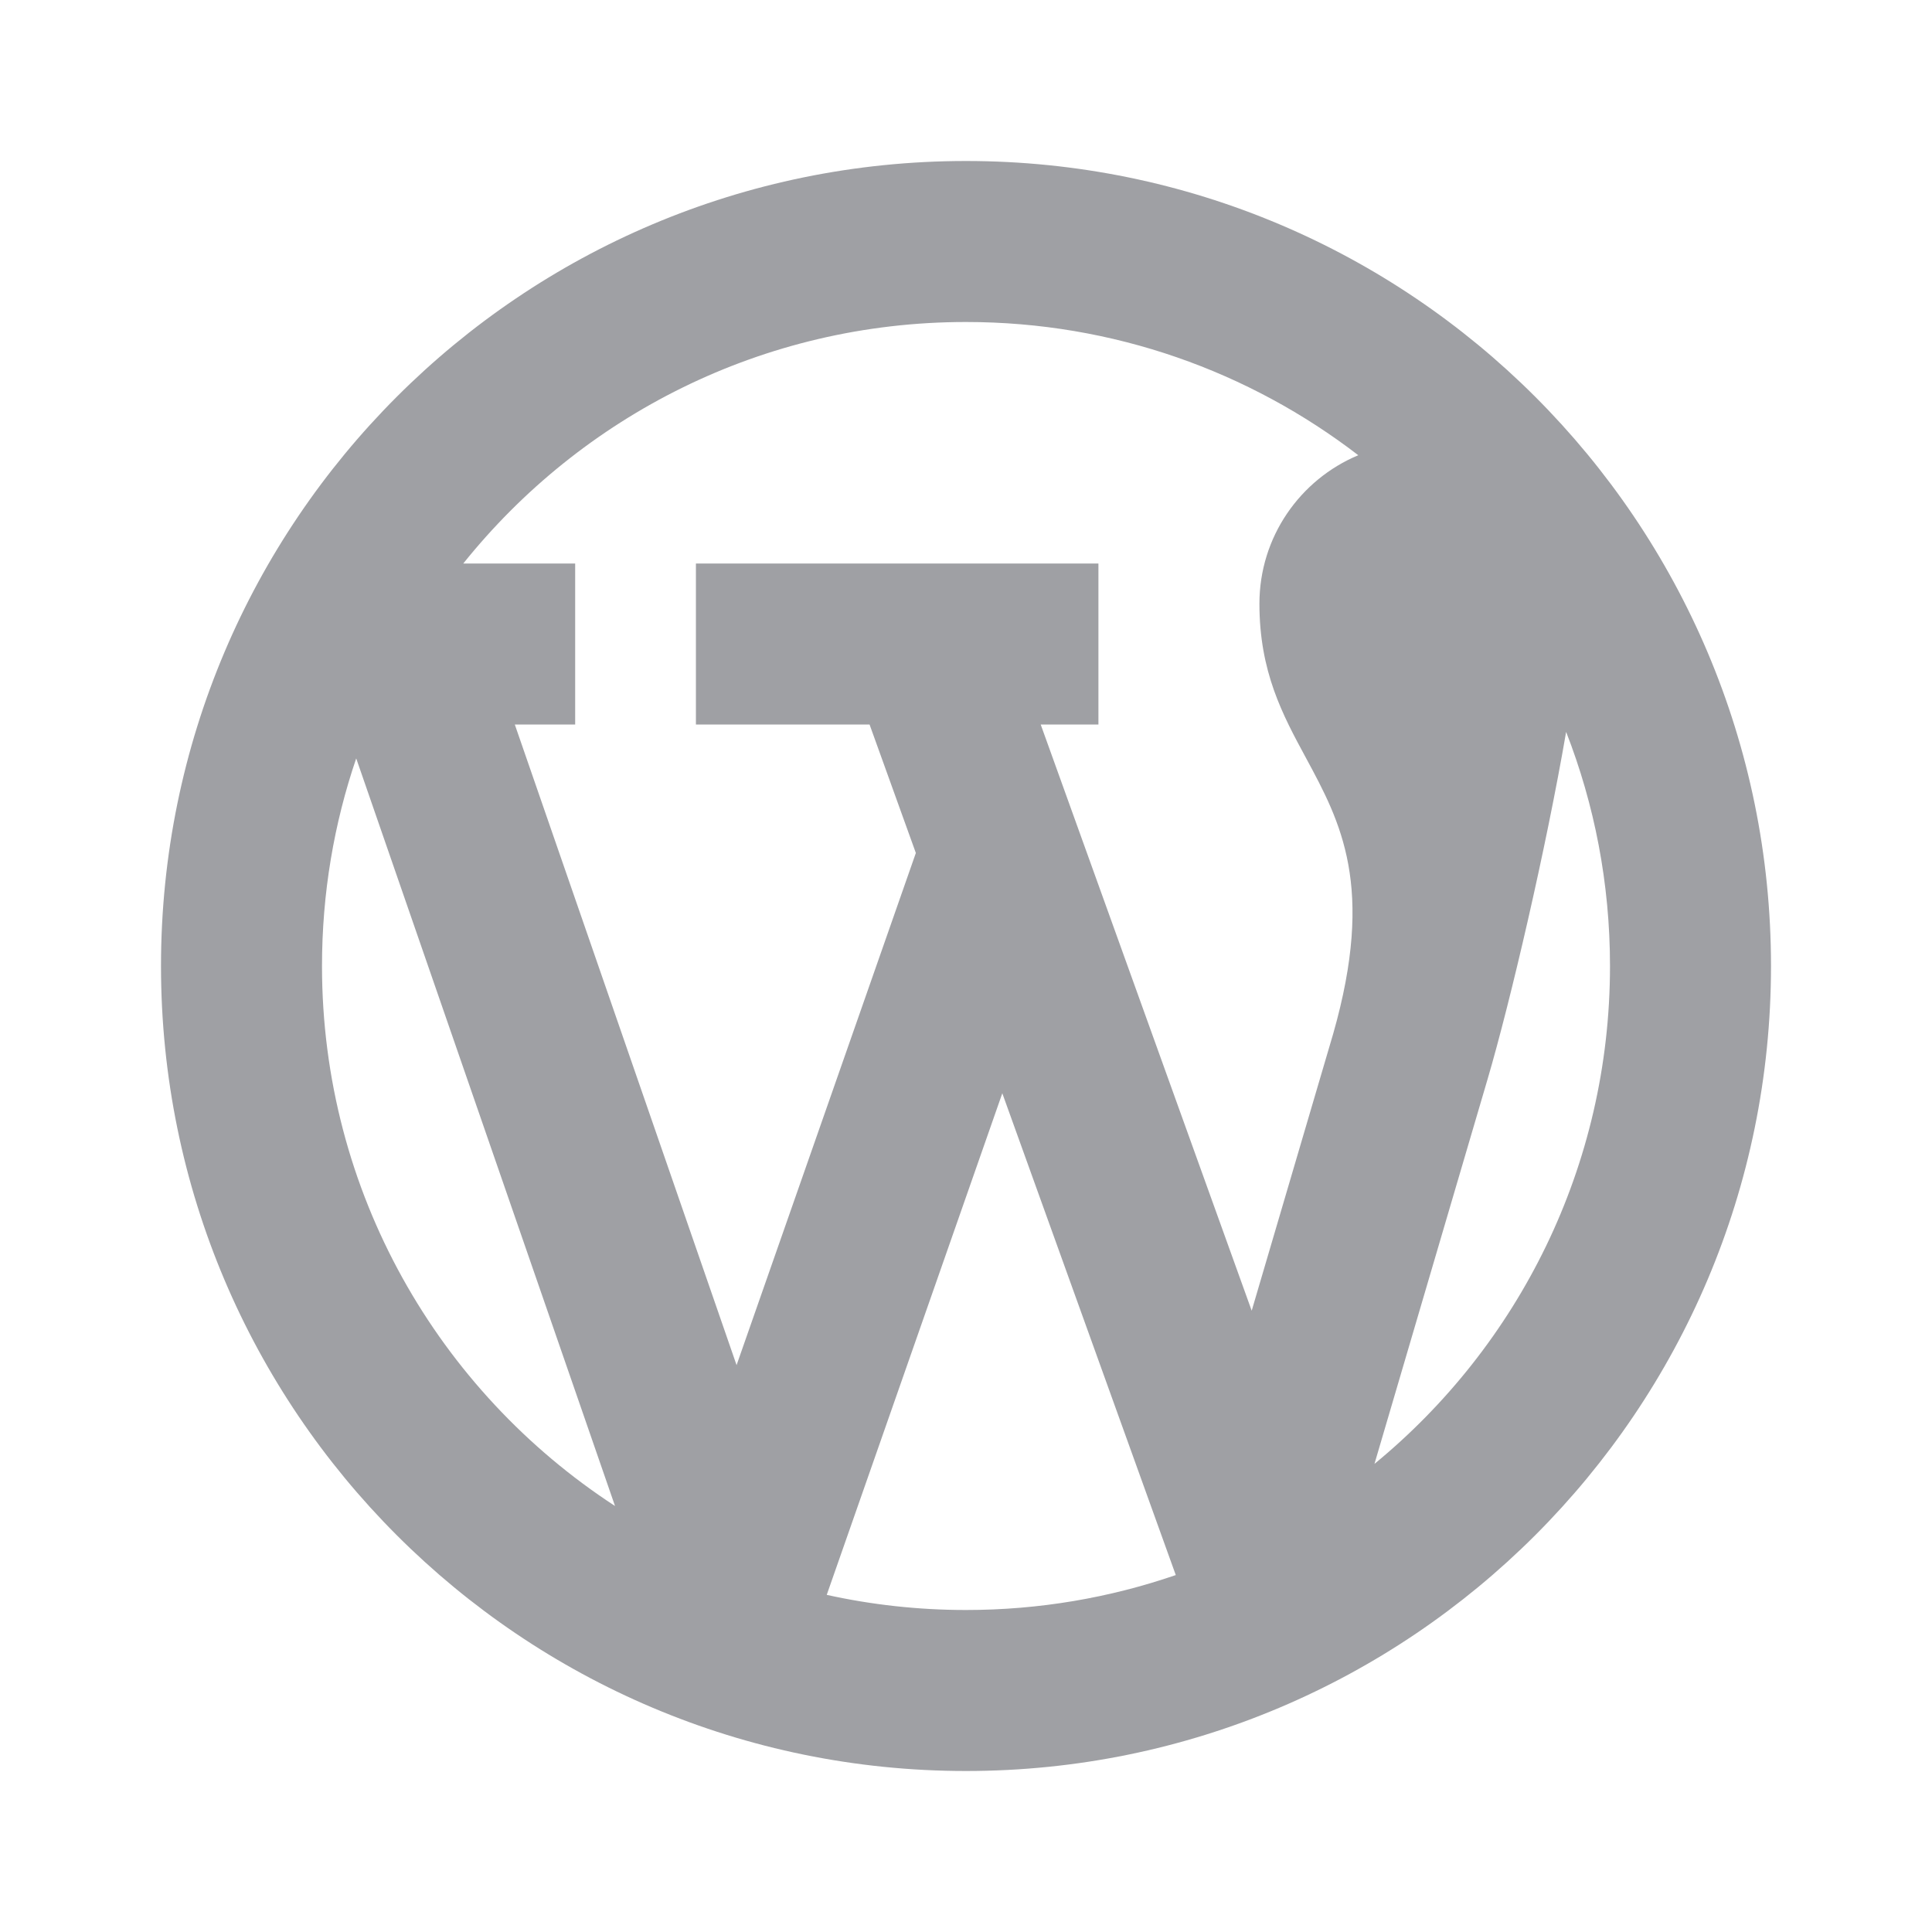<svg xmlns="http://www.w3.org/2000/svg" viewBox="0 0 24 24" width="64" height="64" fill="#9FA0A4" version="1.2" baseProfile="tiny" xmlns:svg="http://www.w3.org/2000/svg"><path d="M22 12C22 17.523 17.523 22 12 22C6.477 22 2 17.523 2 12C2 6.477 6.477 2 12 2C17.523 2 22 6.477 22 12ZM14.606 19.566L12.451 13.581L10.27 19.812C10.827 19.935 11.406 20 12 20C12.912 20 13.789 19.847 14.606 19.566ZM17.074 18.185C18.86 16.718 20 14.492 20 12C20 10.974 19.807 9.994 19.455 9.092C19.205 10.546 18.763 12.441 18.479 13.407L17.074 18.185ZM16.873 5.655C15.523 4.617 13.834 4 12 4C9.474 4 7.221 5.171 5.755 7H7.145V9H6.395L9.15 16.958L11.377 10.596L10.802 9H8.645L8.645 7H13.645L13.645 9H12.928L15.549 16.282L16.561 12.843C17.084 11.01 16.653 10.211 16.222 9.413C15.933 8.879 15.645 8.345 15.645 7.5C15.645 6.669 16.151 5.957 16.873 5.655ZM4.425 9.421C4.149 10.23 4 11.098 4 12C4 14.81 5.449 17.281 7.64 18.708L4.425 9.421Z"></path></svg>
